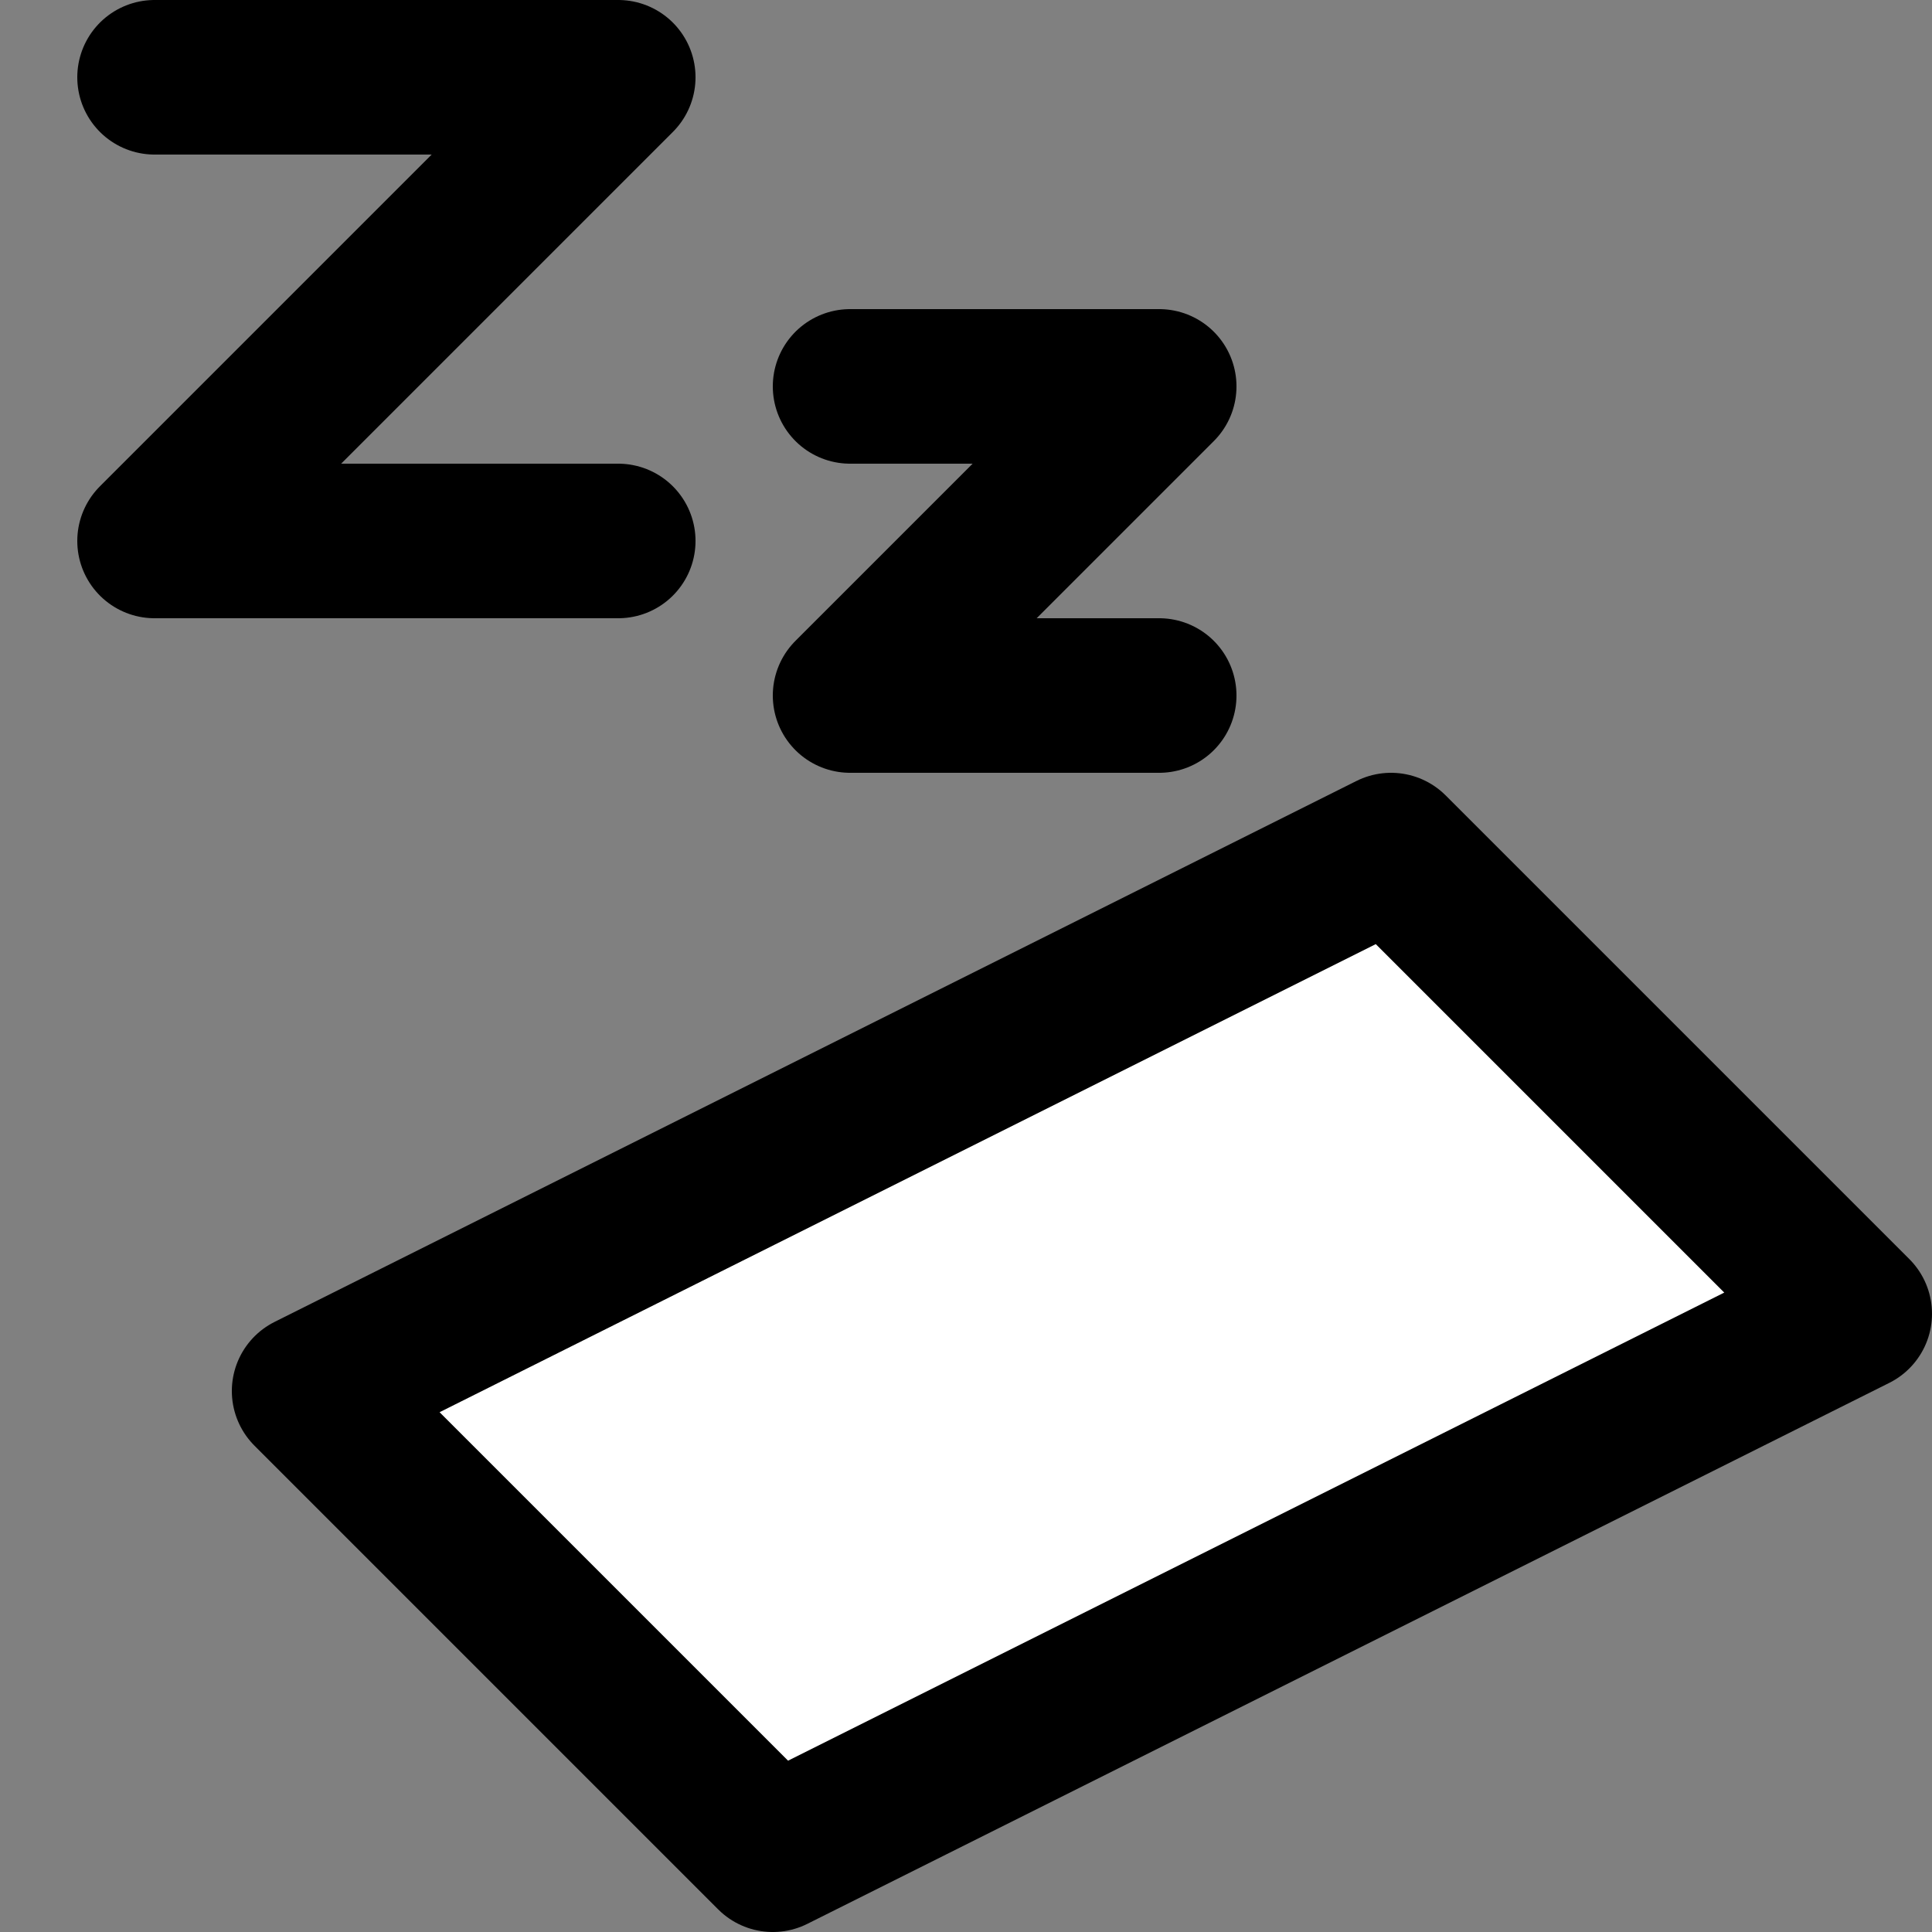 <svg width="25" height="25" viewBox="0 0 25 25" fill="none" xmlns="http://www.w3.org/2000/svg">
<rect x="0" y="0" width="25" height="25" fill="#808080" stroke="none"/>
<path d="M10 24L4 18L18 11L24 17L10 24Z" fill="white" stroke="black" stroke-width="2" stroke-linecap="round" stroke-linejoin="round"/>
<path d="M2 1H8L2 7H8" stroke="black" stroke-width="2" stroke-linecap="round" stroke-linejoin="round"/>
<path d="M11 5H15L11 9H15" stroke="black" stroke-width="2" stroke-linecap="round" stroke-linejoin="round"/>
</svg>
